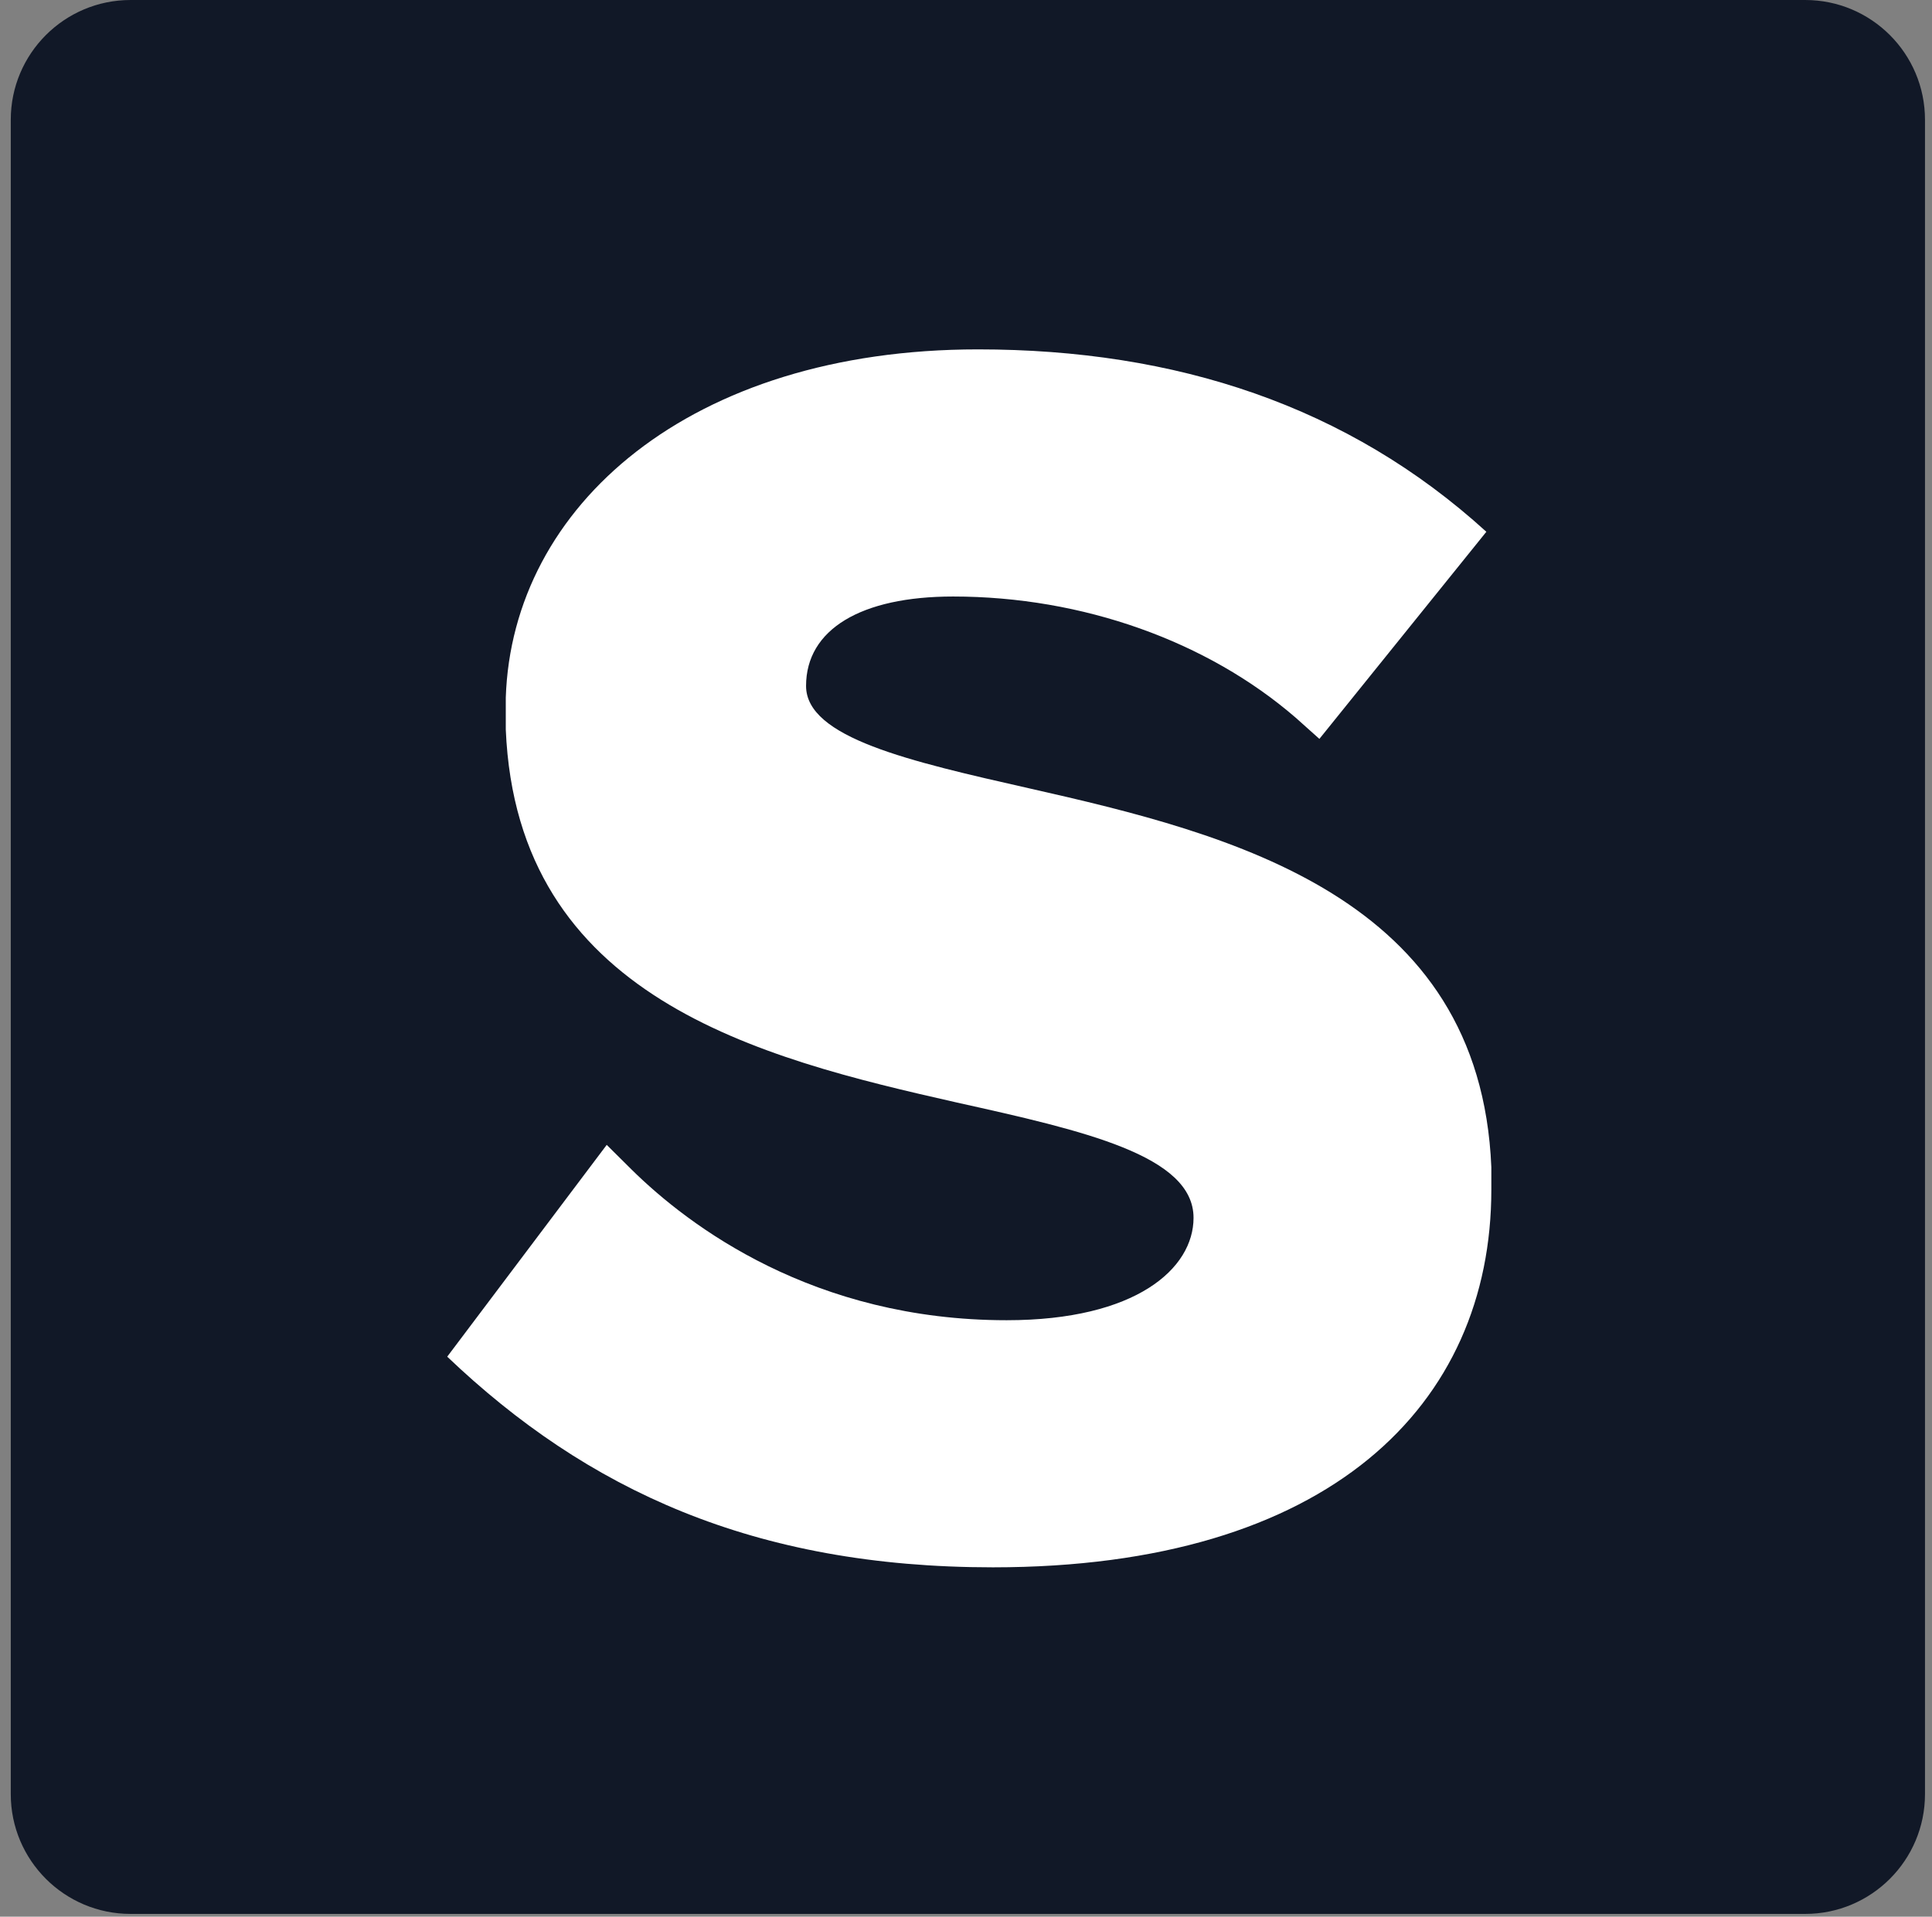 <svg width="129" height="128" viewBox="0 0 129 128" fill="none" xmlns="http://www.w3.org/2000/svg">
<rect x="0" y="0" width="129" height="128" fill="#808080" stroke="none"/>
<path d="M0.719 8C0.719 3.582 4.301 0 8.719 0H120.532C124.95 0 128.532 3.582 128.532 8V119.813C128.532 124.231 124.95 127.813 120.532 127.813H8.719C4.301 127.813 0.719 124.231 0.719 119.813V8Z" fill="#111827"/>
<path d="M99.577 79.442C99.577 93.824 88.761 104.668 66.299 104.668C50.326 104.668 39.179 99.481 29.861 90.601L40.511 76.456L42.174 78.107C46.001 81.878 54.321 88.166 67.215 88.166C75.867 88.166 79.693 84.708 79.693 81.329C79.693 77.164 72.373 75.513 63.888 73.628C50.66 70.641 34.52 66.633 33.771 48.715V48.009V47.301V46.594C34.188 33.785 46.084 23.332 65.301 23.332C78.529 23.332 90.01 27.104 99.244 35.513L88.096 49.344L86.515 47.93C80.609 42.822 72.289 39.836 63.637 39.836C57.482 39.836 53.821 42.036 53.821 45.808C53.821 49.265 60.726 50.838 68.713 52.645C82.272 55.71 98.827 59.874 99.577 77.949V78.657V79.442Z" fill="white"/>
</svg>

